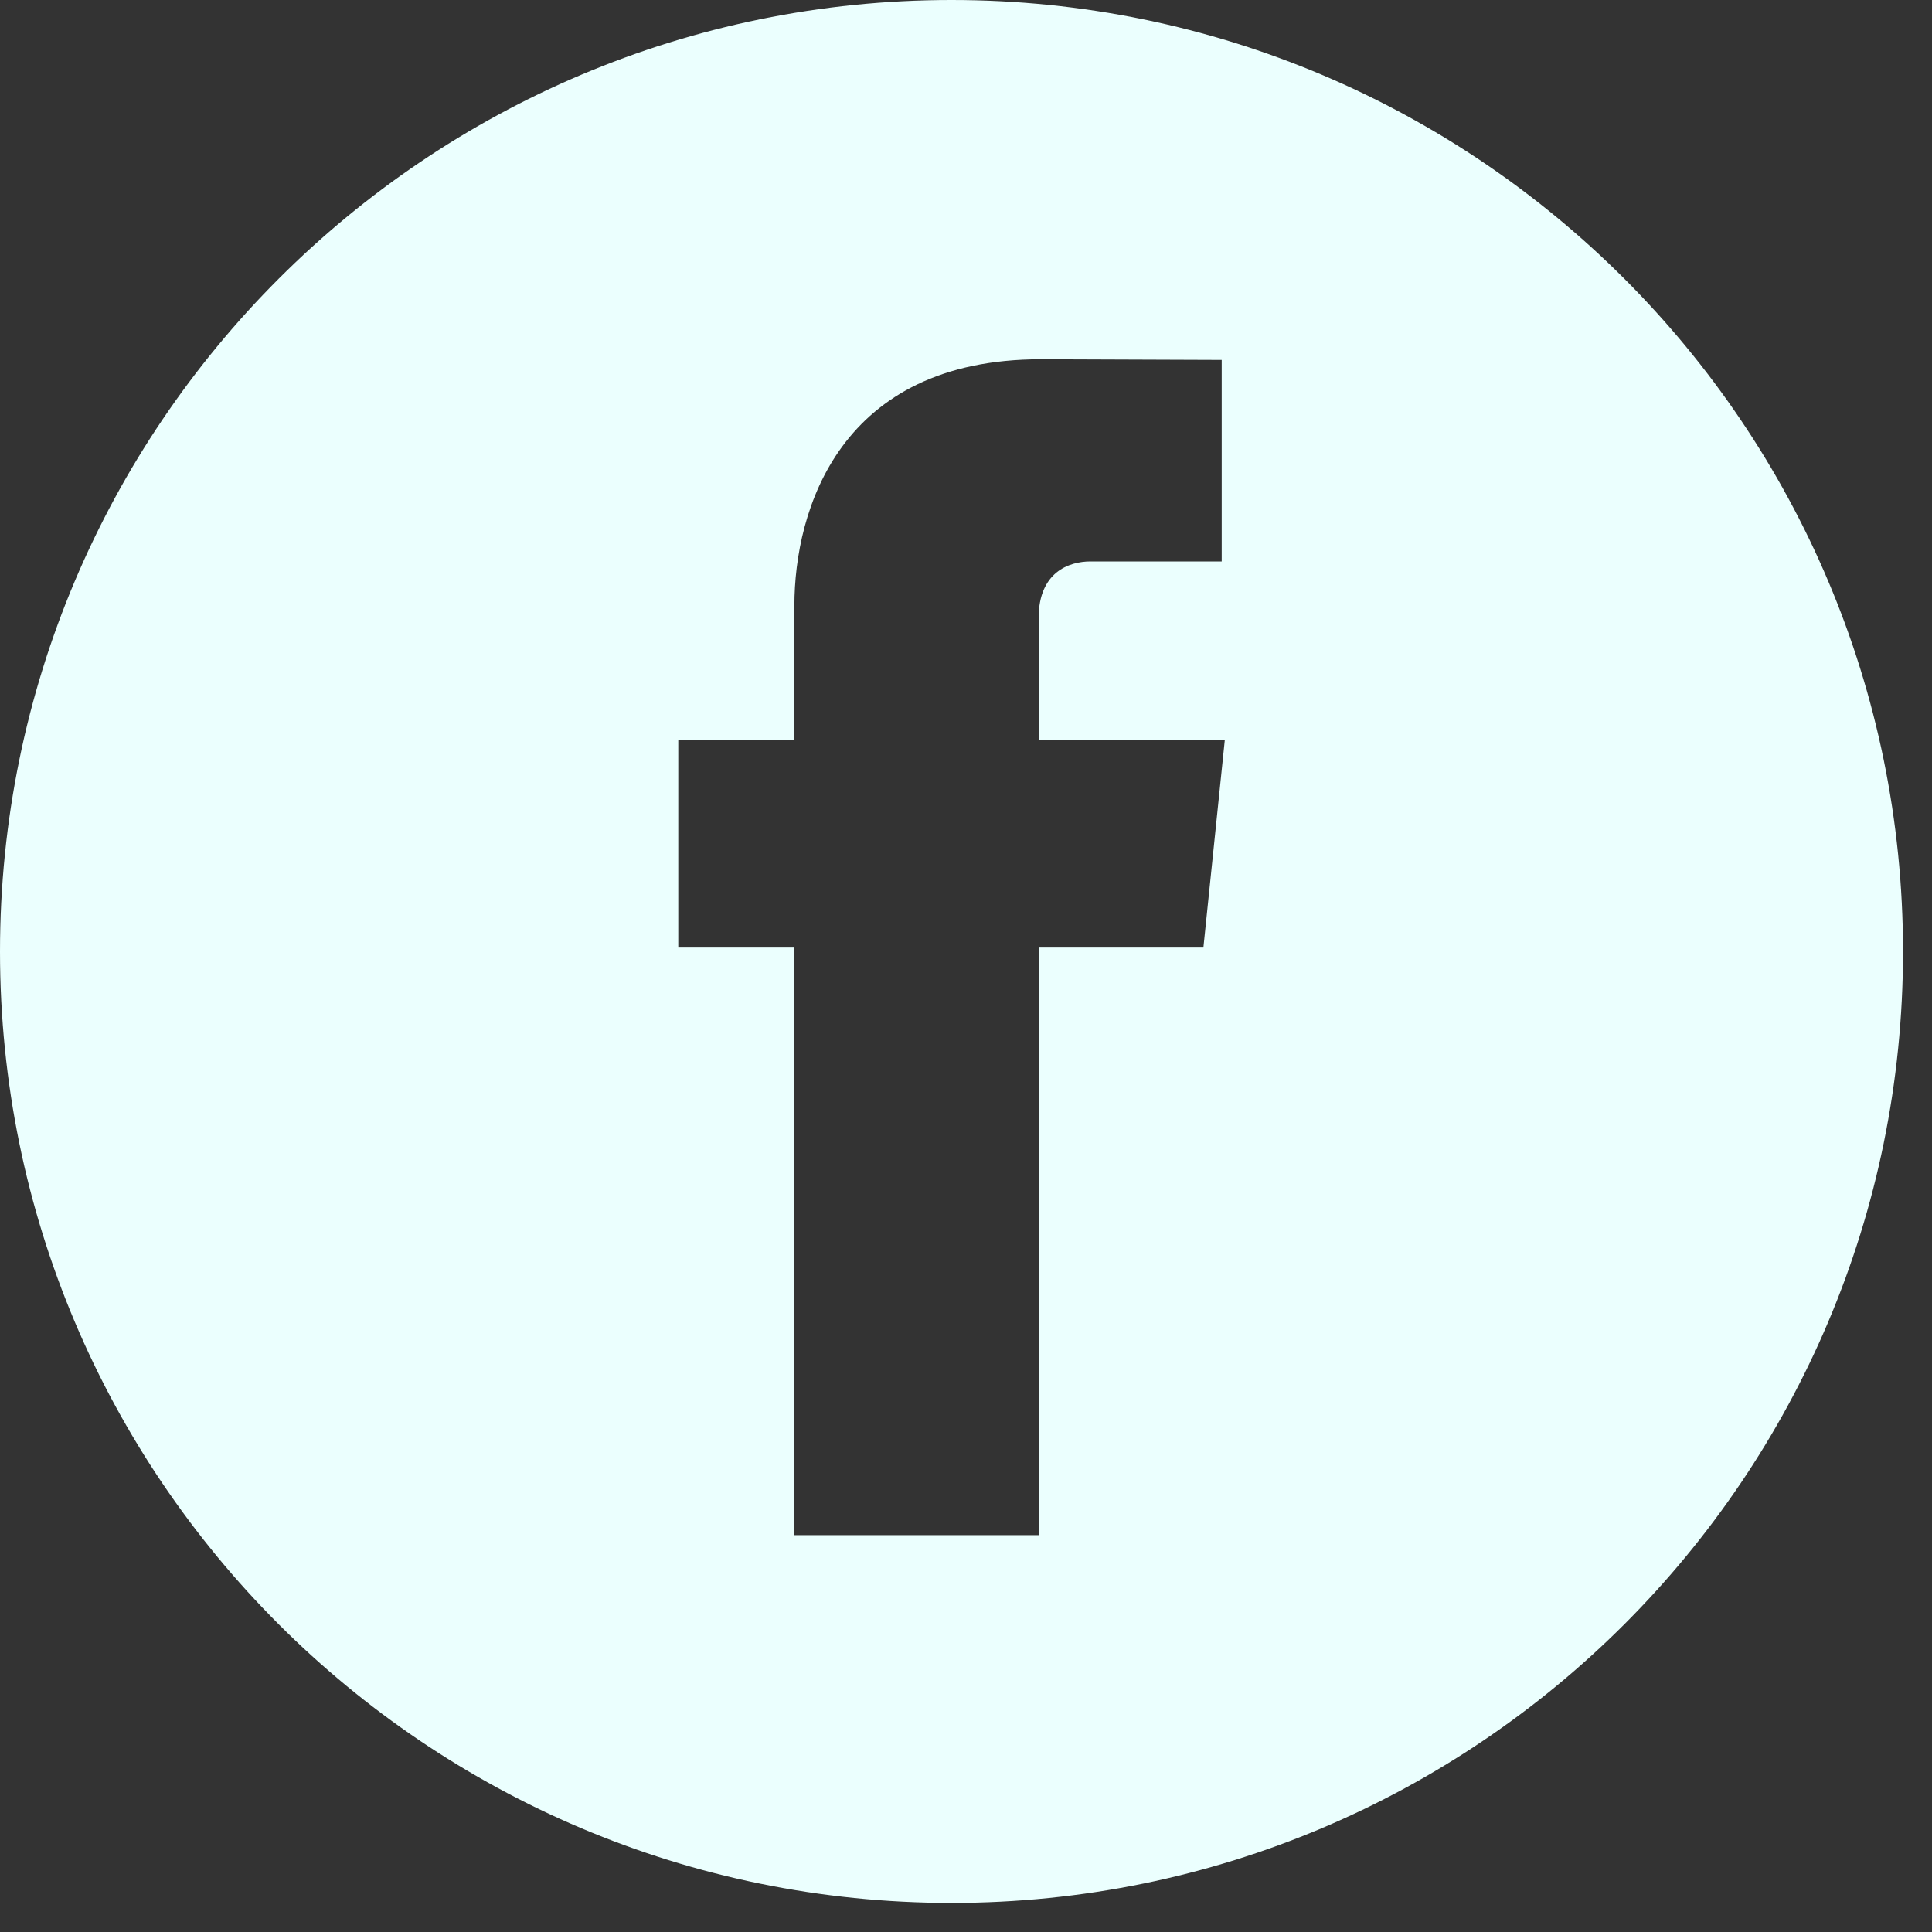 <?xml version="1.0" encoding="UTF-8" standalone="no"?>
<svg width="40px" height="40px" viewBox="0 0 40 40" version="1.1" xmlns="http://www.w3.org/2000/svg" xmlns:xlink="http://www.w3.org/1999/xlink" xmlns:sketch="http://www.bohemiancoding.com/sketch/ns">
    <rect x="0" y="0" width="40" height="40" fill="#333333" stroke="none"/>
    <!-- Generator: Sketch 3.3.2 (12043) - http://www.bohemiancoding.com/sketch -->
    <title>tw_icon</title>
    <desc>Created with Sketch.</desc>
    <defs></defs>
    <g id="Page-1" stroke="none" stroke-width="1" fill="none" fill-rule="evenodd" sketch:type="MSPage">
        <g id="Desktop-HD" sketch:type="MSArtboardGroup" transform="translate(-1114, -35)" fill="#EBFFFE">
            <g id="header" sketch:type="MSLayerGroup" transform="translate(-8, 35)">
                <path d="M1141.701,0 C1130.821,0 1122,8.822 1122,19.7 C1122,30.58 1130.821,39.398 1141.701,39.398 C1152.58,39.398 1161.4,30.58 1161.4,19.7 C1161.4,8.822 1152.58,0 1141.701,0 L1141.701,0 Z M1146.915,19.618 L1143.504,19.618 L1143.504,31.783 L1138.447,31.783 L1138.447,19.618 L1136.043,19.618 L1136.043,15.322 L1138.447,15.322 L1138.447,12.539 C1138.447,10.547 1139.394,7.438 1143.55,7.438 L1147.294,7.452 L1147.294,11.624 L1144.575,11.624 C1144.133,11.624 1143.504,11.846 1143.504,12.793 L1143.504,15.322 L1147.358,15.322 L1146.915,19.618 L1146.915,19.618 Z" id="tw_icon" sketch:type="MSShapeGroup"></path>
            </g>
        </g>
    </g>
</svg>